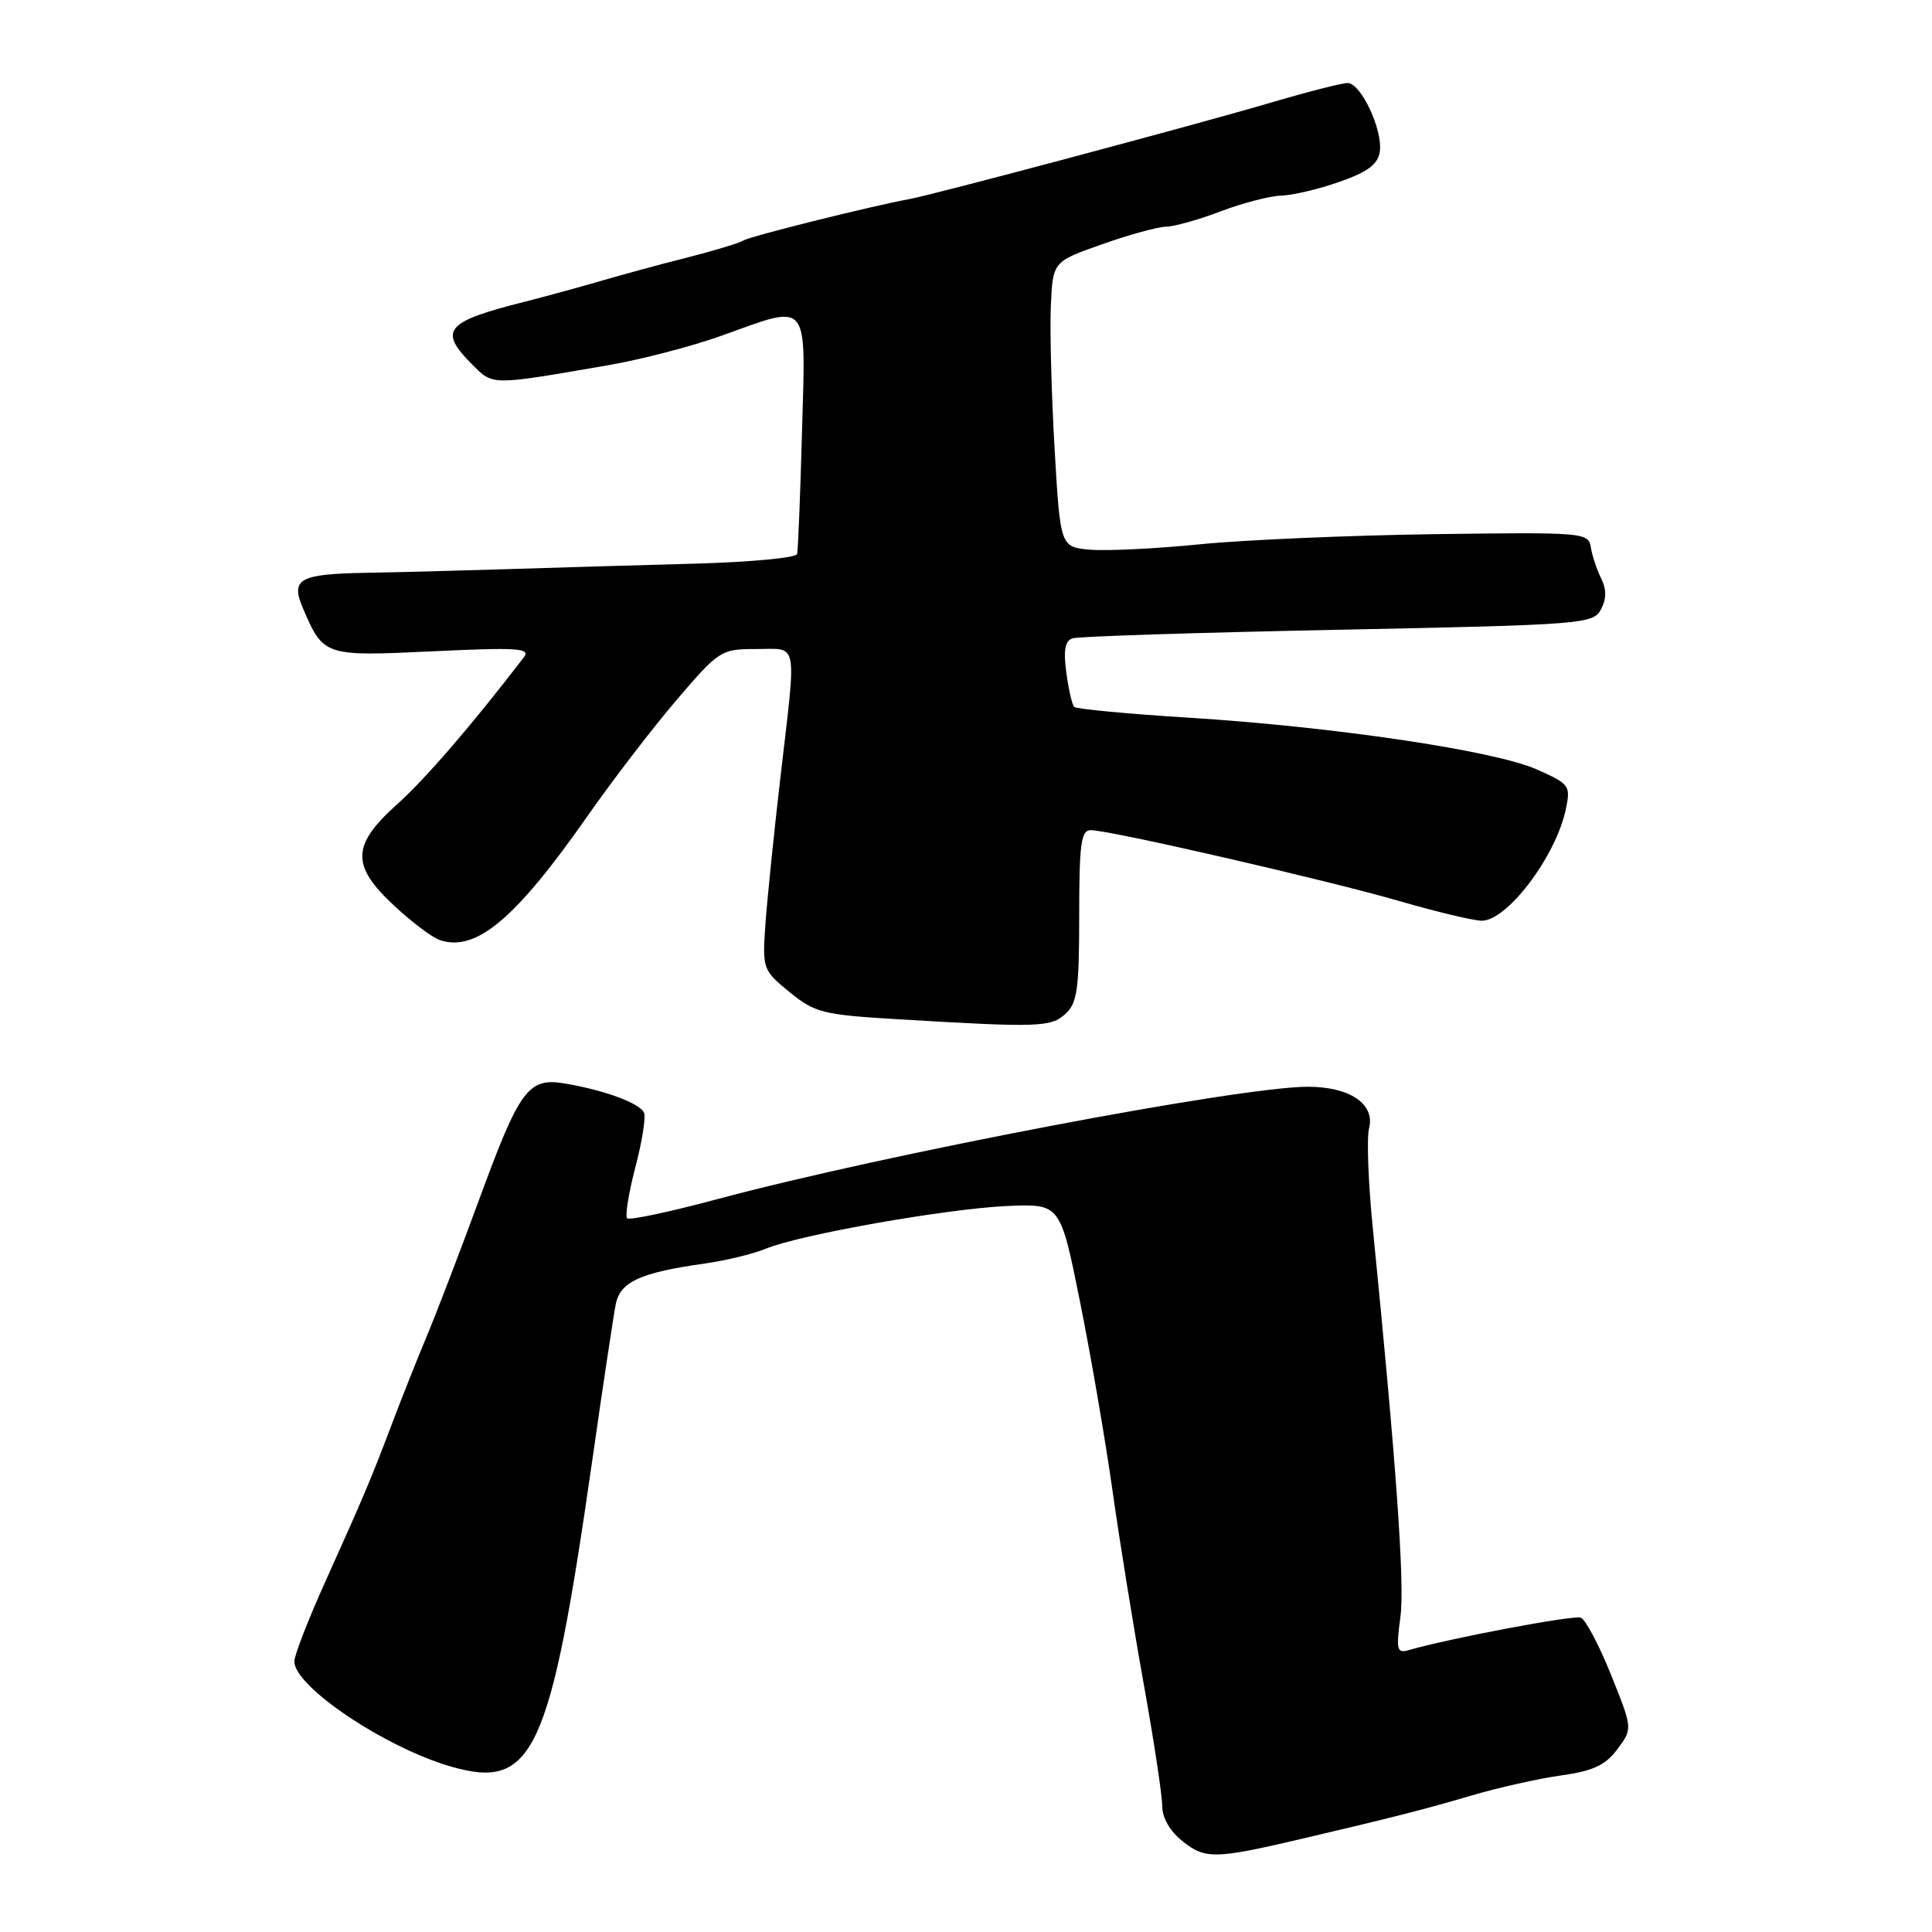 <?xml version="1.0" encoding="UTF-8" standalone="no"?>
<!DOCTYPE svg PUBLIC "-//W3C//DTD SVG 1.1//EN" "http://www.w3.org/Graphics/SVG/1.1/DTD/svg11.dtd" >
<svg xmlns="http://www.w3.org/2000/svg" xmlns:xlink="http://www.w3.org/1999/xlink" version="1.1" viewBox="0 0 256 256">
 <g >
 <path fill="currentColor"
d=" M 172.50 243.65 C 184.67 240.79 188.65 239.78 195.00 237.91 C 198.57 236.86 203.93 235.66 206.89 235.25 C 211.10 234.66 212.73 233.90 214.31 231.78 C 216.34 229.06 216.34 229.06 213.47 221.92 C 211.89 217.99 210.09 214.59 209.47 214.35 C 208.51 213.98 192.14 217.07 186.70 218.64 C 185.09 219.11 184.98 218.66 185.56 214.26 C 186.15 209.85 185.01 193.89 181.90 162.69 C 181.30 156.74 181.08 150.80 181.41 149.50 C 182.22 146.28 178.85 144.00 173.30 144.00 C 164.23 144.00 117.30 152.93 95.06 158.89 C 88.77 160.58 83.39 161.72 83.10 161.43 C 82.81 161.14 83.29 158.13 84.17 154.74 C 85.06 151.36 85.59 148.09 85.35 147.48 C 84.87 146.22 80.20 144.48 74.92 143.58 C 69.99 142.74 68.89 144.22 63.44 159.08 C 60.93 165.91 57.84 173.97 56.57 177.00 C 55.30 180.03 53.25 185.20 52.00 188.50 C 49.17 195.97 48.21 198.25 43.10 209.59 C 40.84 214.59 39.00 219.35 39.00 220.15 C 39.00 223.47 50.94 231.50 59.66 234.05 C 70.68 237.27 72.89 232.50 78.48 193.50 C 79.89 183.60 81.30 174.29 81.59 172.81 C 82.19 169.83 84.85 168.62 93.48 167.41 C 96.22 167.02 99.82 166.14 101.48 165.46 C 105.98 163.59 125.51 160.15 133.50 159.80 C 140.50 159.50 140.50 159.50 143.11 172.50 C 144.55 179.65 146.48 190.90 147.41 197.50 C 148.34 204.10 150.20 215.64 151.55 223.14 C 152.90 230.64 154.00 237.92 154.00 239.31 C 154.00 240.89 155.04 242.67 156.75 244.02 C 159.72 246.37 161.07 246.33 172.50 243.65 Z  M 141.17 134.35 C 142.74 132.93 143.00 131.07 143.00 121.35 C 143.00 111.79 143.24 110.00 144.54 110.00 C 147.06 110.00 175.87 116.62 185.51 119.42 C 190.41 120.84 195.28 122.00 196.34 122.00 C 199.73 122.00 206.16 113.47 207.48 107.23 C 208.14 104.10 207.98 103.88 203.60 101.94 C 197.96 99.45 176.75 96.30 157.40 95.09 C 149.40 94.59 142.62 93.95 142.34 93.67 C 142.06 93.39 141.59 91.34 141.29 89.10 C 140.89 86.16 141.12 84.91 142.12 84.58 C 142.88 84.33 158.70 83.82 177.28 83.45 C 209.72 82.79 211.10 82.69 212.13 80.76 C 212.88 79.35 212.89 78.12 212.15 76.62 C 211.58 75.46 210.96 73.60 210.79 72.50 C 210.48 70.56 209.81 70.51 189.98 70.78 C 178.72 70.94 164.78 71.54 159.00 72.12 C 153.22 72.70 146.70 73.02 144.50 72.84 C 140.50 72.50 140.50 72.50 139.74 59.50 C 139.33 52.35 139.10 43.84 139.24 40.58 C 139.50 34.67 139.50 34.67 146.00 32.38 C 149.57 31.11 153.40 30.06 154.50 30.04 C 155.60 30.02 158.87 29.10 161.76 28.00 C 164.65 26.90 168.25 25.97 169.76 25.92 C 171.27 25.88 174.75 25.06 177.50 24.09 C 181.24 22.78 182.58 21.77 182.83 20.10 C 183.25 17.23 180.33 11.00 178.56 11.00 C 177.83 11.00 173.24 12.17 168.36 13.61 C 158.48 16.52 123.61 25.82 120.50 26.38 C 115.60 27.27 99.40 31.30 98.50 31.87 C 97.95 32.21 94.58 33.23 91.00 34.14 C 87.42 35.04 82.25 36.45 79.50 37.26 C 76.75 38.06 72.25 39.29 69.50 39.99 C 59.00 42.63 58.05 43.78 62.56 48.29 C 65.37 51.10 64.95 51.09 80.50 48.41 C 84.90 47.65 91.65 45.90 95.50 44.52 C 107.40 40.25 106.76 39.49 106.27 57.25 C 106.04 65.64 105.75 72.91 105.62 73.41 C 105.49 73.92 99.34 74.49 91.95 74.69 C 84.55 74.89 73.33 75.22 67.00 75.42 C 60.67 75.62 52.35 75.84 48.50 75.90 C 39.63 76.06 38.48 76.71 40.14 80.59 C 42.87 86.96 42.95 86.98 57.37 86.30 C 68.59 85.77 70.34 85.88 69.42 87.09 C 62.50 96.10 56.35 103.24 52.58 106.61 C 46.57 112.01 46.50 114.69 52.25 120.03 C 54.59 122.21 57.32 124.26 58.32 124.58 C 63.12 126.15 68.34 121.74 77.94 108.00 C 81.21 103.33 86.48 96.46 89.65 92.75 C 95.29 86.16 95.54 86.00 100.21 86.00 C 105.84 86.00 105.56 84.49 103.41 103.00 C 102.55 110.42 101.65 119.20 101.42 122.50 C 101.01 128.38 101.08 128.56 104.62 131.46 C 107.97 134.19 109.04 134.46 118.87 135.05 C 137.65 136.17 139.21 136.12 141.17 134.35 Z "/>
</g>
</svg>